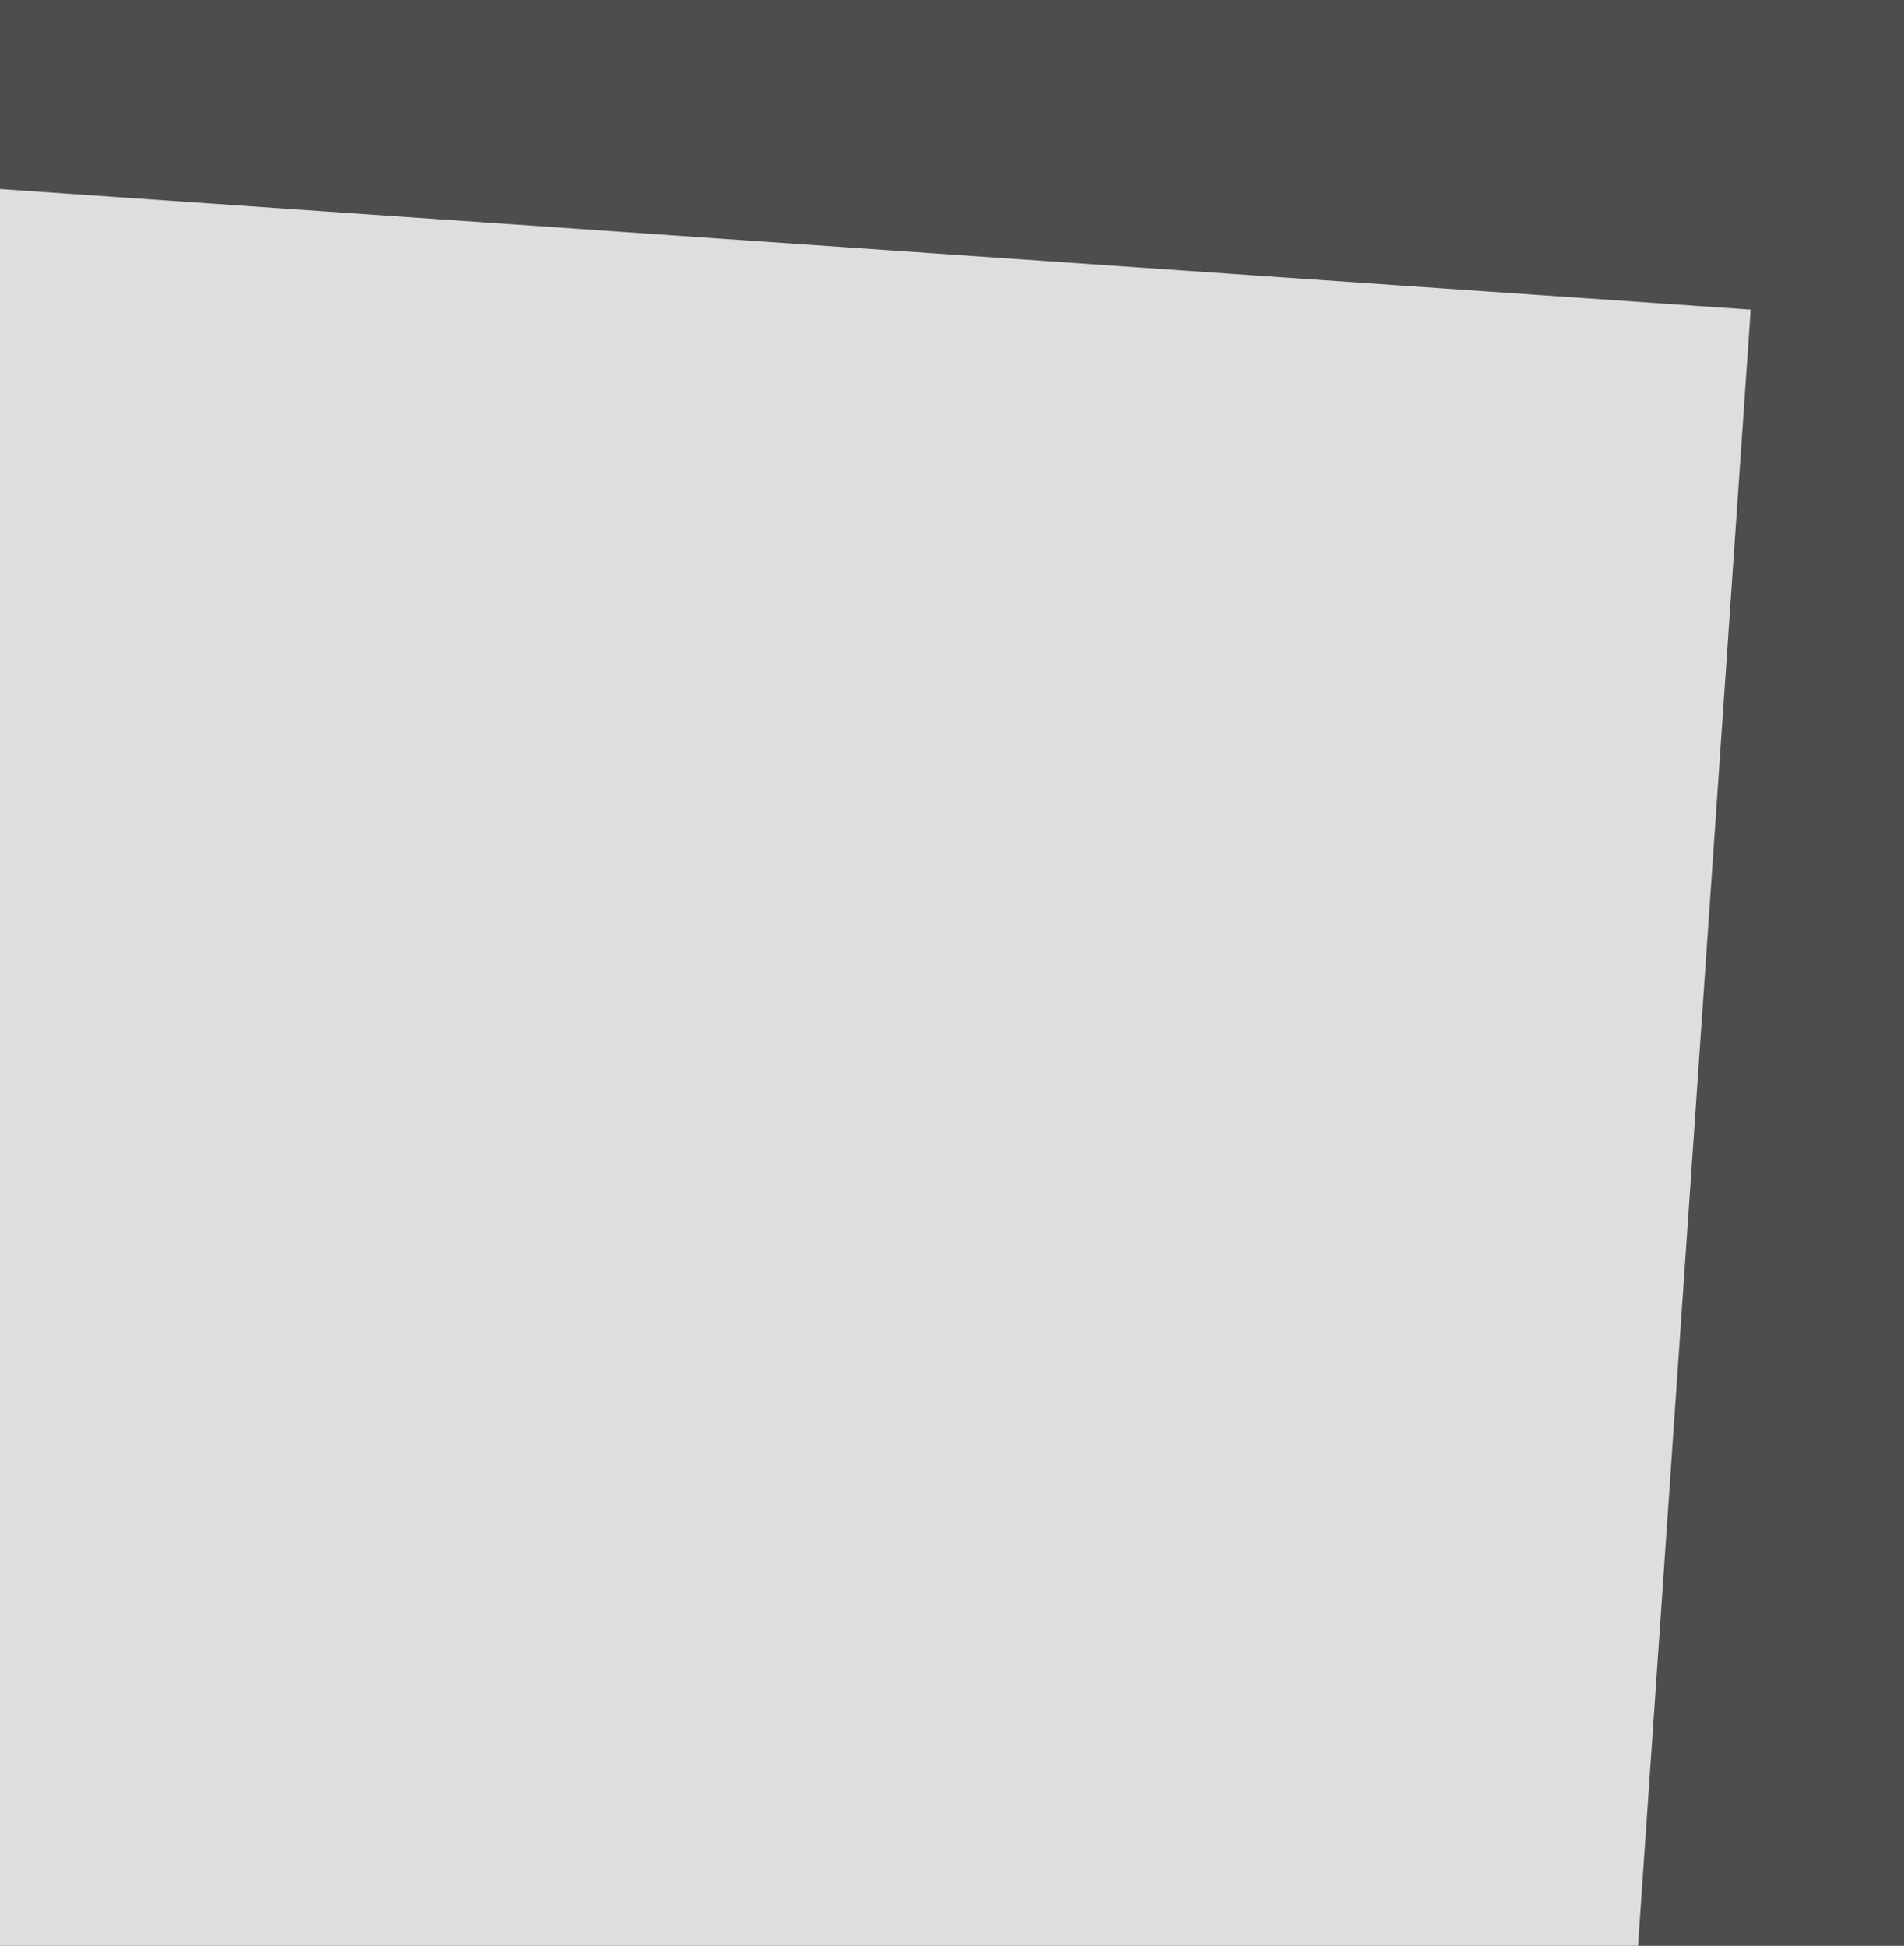 <?xml version="1.0" encoding="UTF-8" standalone="no"?><!DOCTYPE svg PUBLIC "-//W3C//DTD SVG 1.1//EN" "http://www.w3.org/Graphics/SVG/1.1/DTD/svg11.dtd"><svg width="100%" height="100%" viewBox="0 0 548 560" version="1.1" xmlns="http://www.w3.org/2000/svg" xmlns:xlink="http://www.w3.org/1999/xlink" xml:space="preserve" xmlns:serif="http://www.serif.com/" style="fill-rule:evenodd;clip-rule:evenodd;stroke-linejoin:round;stroke-miterlimit:1.414;"><rect id="narrow-08" x="0" y="0" width="548" height="560" style="fill:none;"/><clipPath id="_clip1"><rect x="0" y="0" width="548" height="560"/></clipPath><g clip-path="url(#_clip1)"><rect x="-1249.23" y="-766.545" width="2096.49" height="1997.16" style="fill:#afd2ff;"/><path d="M167.925,2306.55l-797.025,25.013l181.223,-2627.36l2077.98,134.613l81.972,2421.77l-827.505,28.009l-341.36,685.02l-375.281,-667.069Z" style="fill:#4d4d4d;"/><path d="M290.665,1830.98l-473.887,18.072l123.838,-1798.73l563.257,38.779l-80.863,1174.52l863.605,-29.231l19.1,564.267l-512.453,17.345l-255.141,479.682l-247.456,-464.702Z" style="fill:#dedede;"/></g></svg>